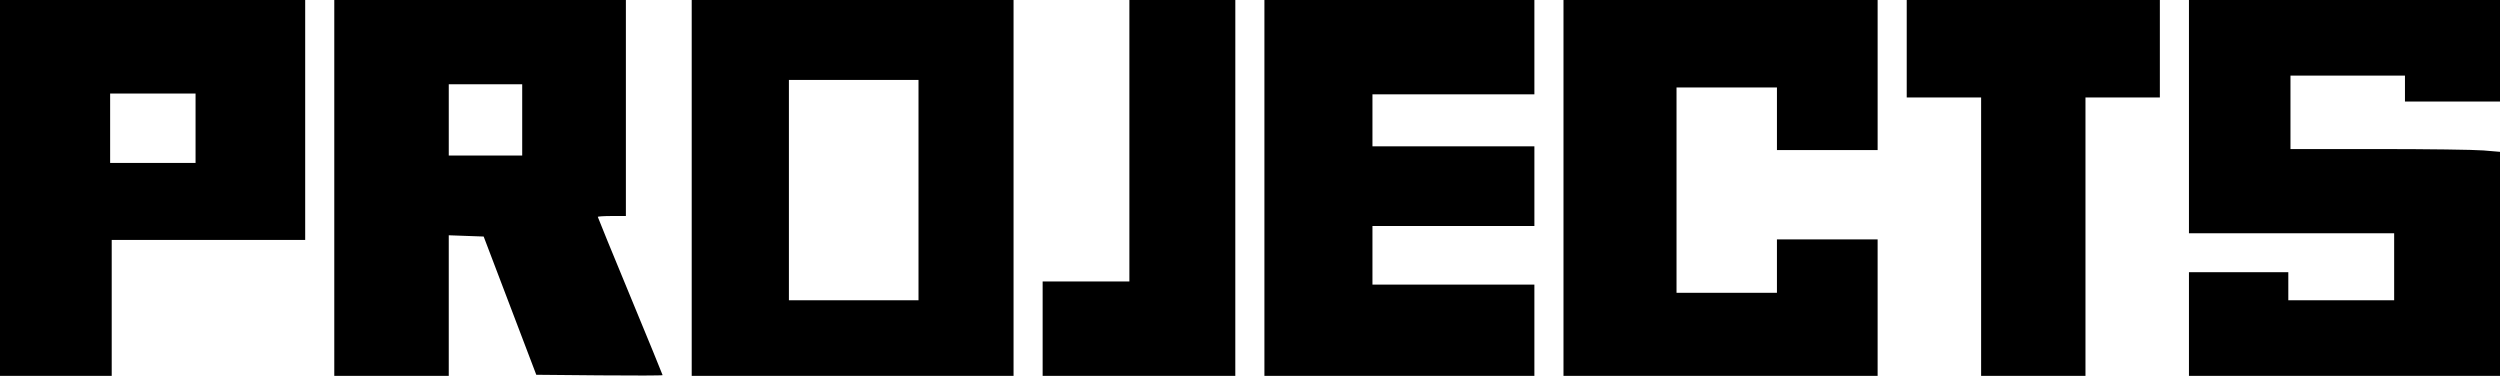 <?xml version="1.0" encoding="UTF-8" standalone="no"?>
<!-- Created with Inkscape (http://www.inkscape.org/) -->

<svg
   version="1.1"
   id="svg3651"
   width="277.773"
   height="41.761"
   viewBox="0 0 277.773 41.761"
   sodipodi:docname="projectstitle.svg"
   inkscape:version="1.1 (c68e22c387, 2021-05-23)"
   xmlns:inkscape="http://www.inkscape.org/namespaces/inkscape"
   xmlns:sodipodi="http://sodipodi.sourceforge.net/DTD/sodipodi-0.dtd"
   xmlns="http://www.w3.org/2000/svg"
   xmlns:svg="http://www.w3.org/2000/svg">
  <defs
     id="defs3655">
    <pattern
       patternUnits="userSpaceOnUse"
       width="147.369"
       height="44.88"
       patternTransform="translate(22.335,54.779)"
       id="pattern1389">
      <path
         style="fill:#e6e6e6;stroke-width:0.24"
         d="m 133.68,43.44 v -1.44 H 120.96 108.24 V 21 0 h 18.48 18.48 v 6.96 6.96 h -6 -6 V 11.4 8.88 h -5.88 -5.88 v 10.56 10.56 h 6.12 6.12 v -1.92 V 26.16 h -3.36 -3.36 v -4.2 -4.2 h 9.12 9.12 v 13.56 13.56 h -5.76 -5.76 z M 68.16,20.88 V 0 H 86.04 103.92 V 20.88 41.76 H 86.04 68.16 Z m 25.2,0.24 V 8.88 h -7.2 -7.2 v 12.24 12.24 h 7.2 7.2 z M 0,20.88 V 0.48 h 15.6 15.6 l -0.004,8.1 -0.004,8.1 -2.516,1.652 c -1.384,0.909 -2.512,1.719 -2.507,1.8 0.005,0.081 1.139,1.051 2.52,2.155 l 2.511,2.007 v 8.493 8.493 h -15.6 -15.6 z M 19.045,31.549 20.16,30.698 V 28.568 26.437 L 19.157,25.579 18.154,24.72 H 13.757 9.36 v 3.68 c 0,2.024 0.072,3.752 0.16,3.84 0.088,0.088 2.016,0.16 4.285,0.16 h 4.125 z m 0,-16.08 1.115,-0.851 V 12.725 10.832 L 19.115,9.976 18.071,9.12 H 13.715 9.36 v 3.44 c 0,1.892 0.072,3.512 0.16,3.6 0.088,0.088 2.016,0.16 4.285,0.16 h 4.125 z M 36.24,20.876 V 0.472 l 6.18,0.064 6.18,0.064 0.062,15.42 0.062,15.42 h 8.038 8.038 v 4.92 4.92 H 50.52 36.24 Z M 147.369,18.06 c 2e-5,-2.6e-4 -7.7e-4,2.6e-4 -7.7e-4,0 z"
         id="path1333"
         sodipodi:nodetypes="cccccccccccccccccccccccccccccccccccccccccccccccccccccccccscsccccccccccccccsssccccccccccssscccccccccccccccccc" />
    </pattern>
    <pattern
       patternUnits="userSpaceOnUse"
       width="151.103"
       height="48.62"
       patternTransform="translate(-191.397,-54.264)"
       id="pattern2968">
      <path
         style="mix-blend-mode:lighten;fill:#ececec;stroke:#ffffff;stroke-width:3.74;stroke-miterlimit:4;stroke-dasharray:none;paint-order:stroke fill markers"
         d="m 135.55,45.31 v -1.44 H 122.83 110.11 V 22.87 1.87 h 18.48 18.48 v 6.96 6.96 h -6 -6 v -2.52 -2.52 h -5.88 -5.88 v 10.56 10.56 h 6.12 6.12 v -1.92 V 28.03 h -3.36 -3.36 v -4.2 -4.2 h 9.12 9.12 v 13.56 13.56 h -5.76 -5.76 z M 70.03,22.75 V 1.87 h 17.88 17.88 V 22.75 43.63 H 87.91 70.03 Z m 25.2,0.24 V 10.75 h -7.2 -7.2 v 12.24 12.24 h 7.2 7.2 z M 1.87,22.75 V 2.35 h 15.6 15.6 l -0.004,8.1 -0.004,8.1 -2.516,1.652 c -1.384,0.909 -2.512,1.719 -2.507,1.8 0.005,0.081 1.139,1.051 2.52,2.155 l 2.511,2.007 v 8.493 8.493 h -15.6 -15.6 z M 20.915,33.419 22.03,32.568 V 30.438 28.307 L 21.027,27.449 20.024,26.59 H 15.627 11.23 v 3.68 c 0,2.024 0.072,3.752 0.16,3.84 0.088,0.088 2.016,0.16 4.285,0.16 h 4.125 z m 0,-16.08 1.115,-0.851 V 14.595 12.702 L 20.985,11.846 19.941,10.99 H 15.585 11.23 v 3.44 c 0,1.892 0.072,3.512 0.16,3.6 0.088,0.088 2.016,0.16 4.285,0.16 h 4.125 z M 38.11,22.746 V 2.342 l 6.18,0.064 6.18,0.064 0.062,15.42 0.062,15.42 h 8.038 8.038 v 4.92 4.92 H 52.39 38.11 Z M 149.239,19.93 c 2e-5,-2.6e-4 -7.7e-4,2.6e-4 -7.7e-4,0 z"
         id="path2814"
         sodipodi:nodetypes="cccccccccccccccccccccccccccccccccccccccccccccccccccccccccscsccccccccccccccsssccccccccccssscccccccccccccccccc" />
    </pattern>
  </defs>
  <sodipodi:namedview
     id="namedview3653"
     pagecolor="#ffffff"
     bordercolor="#666666"
     borderopacity="1.0"
     inkscape:pageshadow="2"
     inkscape:pageopacity="0.0"
     inkscape:pagecheckerboard="0"
     showgrid="false"
     fit-margin-top="0"
     fit-margin-left="0"
     fit-margin-right="0"
     fit-margin-bottom="0"
     inkscape:zoom="1.2083334"
     inkscape:cx="33.517241"
     inkscape:cy="50.068965"
     inkscape:window-width="1920"
     inkscape:window-height="1001"
     inkscape:window-x="-9"
     inkscape:window-y="-9"
     inkscape:window-maximized="1"
     inkscape:current-layer="g5652" />
  <g
     inkscape:groupmode="layer"
     inkscape:label="Image"
     id="g3657"
     transform="translate(-21.367,-88.469)">
    <g
       id="g6399"
       transform="translate(373,-15.475)">
      <path
         style="fill:#000000;stroke-width:0.24"
         d="m -314.491,125.185 v -21.24 h 16.2 16.2 v 12.36 11.64 h -1.56 c -0.858,0 -1.56,0.044 -1.56,0.099 0,0.054 1.62,4.013 3.6,8.797 1.98,4.784 3.6,8.737 3.6,8.785 0,0.048 -3.158,0.058 -7.018,0.023 l -7.018,-0.064 -2.923,-7.68 -2.923,-7.68 -1.939,-0.07 -1.939,-0.07 v 7.81 7.81 h -6.36 l -6.359,-9e-5 z m 20.88,-7.92 v -3.96 h -4.08 -4.08 v 3.96 3.96 h 4.08 4.08 z"
         id="path5257"
         sodipodi:nodetypes="ccccccsssssccccccccccccccccccc" />
      <path
         style="fill:#000000;stroke-width:0.24"
         d="m -274.778,124.825 v -20.88 l 17.88,7e-5 h 17.88 v 20.88 20.88 h -17.88 -17.88 z m 25.2,0.24 V 112.825 h -7.2 -7.2 v 12.24 12.24 h 7.2 7.2 z"
         id="path5434"
         sodipodi:nodetypes="cccccccccccccccccc" />
      <path
         style="fill:#000000;stroke-width:0.24"
         d="m -108.42,139.945 v -5.76 h 5.52 5.52 v 1.56 1.56 h 5.88 5.88 v -3.72 -3.72 h -11.4 -11.4 v -12.36 -13.56 h 17.28 17.28 v 6.24 5.04 h -5.28 -5.28 v -1.44 -1.44 h -6.36 -6.36 v 4.08 4.08 h 9.804 c 5.392,0 10.63,0.07 11.64,0.155 l 1.836,0.155 v 12.445 12.445 h -17.28 -17.28 z"
         id="path5535"
         sodipodi:nodetypes="ccccccccccccccccccccccccccsccccccc" />
      <g
         aria-label="PROJECTS"
         id="g5652"
         style="font-size:59.816px;line-height:1.25;font-family:'Franklin Gothic Heavy';-inkscape-font-specification:'Franklin Gothic Heavy, ';stroke-width:1.495"
         transform="translate(-280.307,135.764)">
        <path
           d="M -58.914,-5.159 V 9.94 H -71.327 v -41.759 l 33.91,-0.001 v 26.662 z m -0.175,-8.559 h 9.491 v -7.711 h -9.491 z"
           id="path5636"
           sodipodi:nodetypes="cccccccccccc" />
        <path
           d="m 65.93,-31.82 -0.002,26.397 V 9.94 H 44.521 V -0.544 h 9.638 l 5.96e-4,-31.276 z"
           id="path5642"
           sodipodi:nodetypes="cccccccc" />
        <path
           d="M 99.158,-0.195 V 9.94 H 69.162 v -41.76 H 99.158 l 10e-4,10.479 H 81.166 v 5.783 H 99.159 v 8.85 H 81.166 v 6.513 z"
           id="path5644"
           sodipodi:nodetypes="ccccccccccccc" />
        <path
           d="m 126.108,-5.219 h 11.187 V 9.94 H 102.392 V -31.82 h 34.904 v 16.672 h -11.187 v -6.951 H 114.951 V 0.711 h 11.157 z"
           id="path5646"
           sodipodi:nodetypes="ccccccccccccc" />
        <path
           d="M 160.389,-20.99 V 9.94 h -11.595 v -30.931 h -8.266 v -10.829 h 28.126 v 10.829 z"
           id="path5648"
           sodipodi:nodetypes="ccccccccc" />
      </g>
    </g>
  </g>
</svg>
